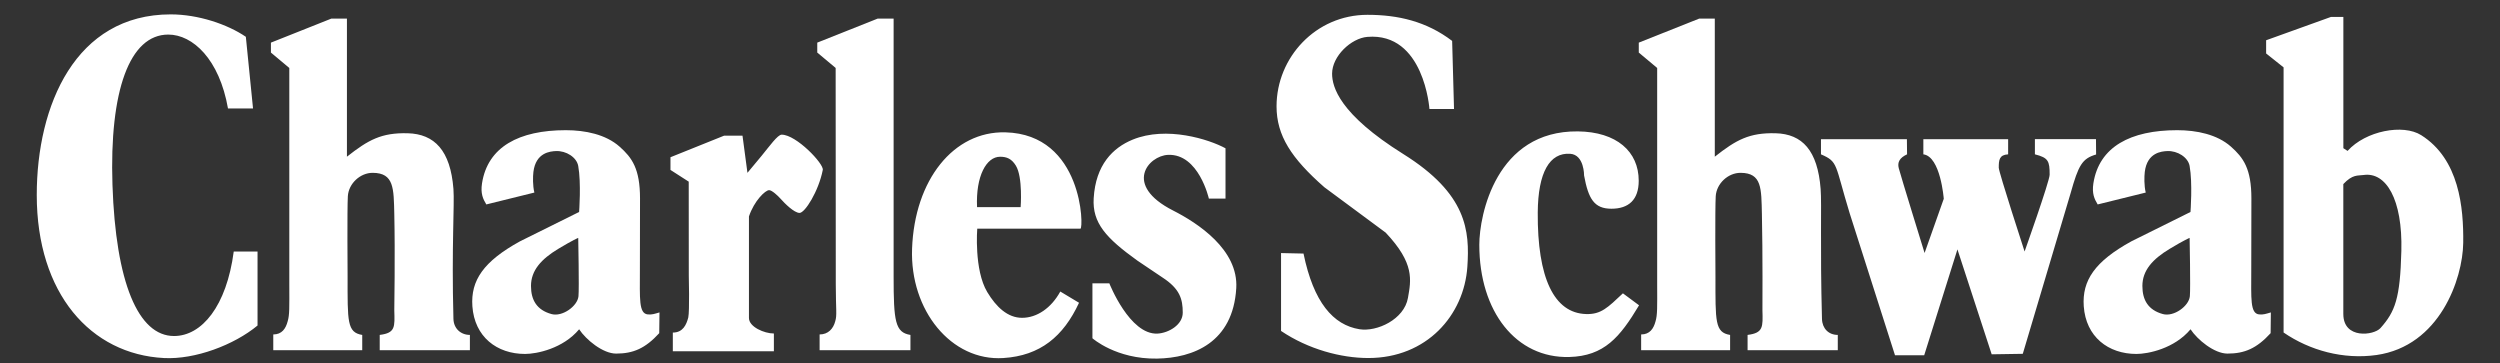 <!-- <?xml version="1.0" encoding="utf-8"?>
<svg xmlns="http://www.w3.org/2000/svg" x="0px" y="0px"	width="250px" height="250px">
<rect fill="#00A0DF" width="250" height="250"/>
<path fill="#FFFFFF" d="M217.2,113.3c0,6-7.3,11.4-13,11.4c-3.8,0-7.1-2.7-7.1-4.3c0-1,0.3-3.9,1.7-3.9c1,0,1.9,0.8,2.9,1.7
	c1.4,1.3,3.1,2.8,5.6,2.8c2.5,0,5.1-1.7,5.1-4.5c0-1.7-1.3-3.3-2.7-5.2c-1.8-2.3-3.9-5-3.9-8.4c0-6.2,6.2-14.2,13.2-14.2
	c3.1,0,4.9,1.8,4.9,3.5c0,1.4-1.5,3.2-3.2,3.2c-1.3,0-2.3-0.5-3.3-0.9c-1-0.4-2-0.9-3.2-0.9c-2.4,0-4,1.8-4,4.6
	c0,2.1,1.5,4.1,3.1,6.2C215.1,107,217.2,109.9,217.2,113.3 M64.7,69.3c-0.1,0-0.3,0.2-0.3,0.3v1.7c0,0.1,0.1,0.2,0.2,0.3
	c0,0,1,0.1,1,0.1l1.3,0.1c1.7,0.3,2.1,0.6,2.1,1.4c0,1.4-1.6,5.9-3.8,12.1l-2,5.6c-1.7,5-4.4,11.9-6.7,18c-2.8,7.3-5,13-5,13.8
	c0,0.9,0.5,1.2,2.6,1.2c2.3,0,3.3-0.4,3.5-1.2c3.9-12.9,14.7-27.6,20.3-27.6c1.8,0,2.4,0.6,2.4,2.4c0,2.9-2.4,8.3-4.8,13.5
	c-2.1,4.6-4,8.9-4,11c0,1.9,0.9,2.9,2.5,2.9c5.5,0,9.7-5,13.1-9l0.5-0.6c0,0,0.1-0.2,0.1-0.2l-0.1-0.2c0,0-1.1-1.4-1.1-1.4
	c0,0-0.1-0.1-0.2-0.1c-0.1,0-0.2,0-0.2,0.1c-1.9,2-5.1,5-6,5.1c-0.3,0-0.4,0-0.5-0.1c-0.1-0.1-0.1-0.4-0.1-0.9
	c0.1-0.4,0.6-1.8,1.5-3.8c2.1-5.1,5.6-13.5,5.6-18.6c0-4-1.9-6.3-5.3-6.3c-6.8,0-12.2,7.7-14.8,11.4c-0.6,0.9-1.2,1.7-1.3,1.7
	c0,0-0.1,0-0.1,0c-0.1-0.2,0.3-1,1-2.6c0.7-1.7,1.8-4.3,3.4-8.2c5.1-13.2,7.2-20.3,7.2-20.9c0-0.8-0.7-0.9-1.5-0.9H64.7z
	 M49.8,116.6c0-0.1,0-0.2,0-0.3c0,0-1.2-1.2-1.2-1.2c0-0.1-0.1-0.1-0.2-0.1c-0.1,0-0.1,0-0.2,0.1c0,0-0.1,0.1-0.1,0.1
	c-2.1,1.9-6.2,5.2-9.8,5.5c-1.4,0.1-2.7-0.3-3.7-1.2c-1.2-1.1-1.9-2.7-2-4.8c-0.2-5.5,4.4-13.7,9-18.6c2.5-2.6,4.8-4,6.4-4
	c1.9,0,3.1,1.4,4.3,2.8c1,1.2,2,2.4,3.4,2.4c0.5,0,1.1-0.3,1.6-0.7c0.5-0.5,0.7-1.2,0.7-1.9C58,92.4,56,89,51.1,88.9
	c-5.6-0.1-12.5,3.3-17.7,8.6c-4.9,5.1-7.5,11.1-7.2,17c0.2,4.9,2.9,10.2,9.7,10.2C42.8,124.7,48.8,118.5,49.8,116.6 M139.8,104
	c-0.1,0.3-0.5,1.1-0.6,1c0,0-0.1,0-0.1,0c0,0,0-0.3,0-0.3c0-0.3,0.4-1.8,0.8-3.6c0.8-3.4,1.9-8.1,1.9-9.5c0-1.8-1-2.7-2.7-2.7
	c-3.7,0-9.3,6.1-11.2,9.3c0,0-0.1,0.1-0.1,0.1c0,0,0,0,0,0c0,0.1,0,0.1,0.1,0.2l1.1,1.1c0,0.1,0.1,0.1,0.2,0.1
	c0.1,0,0.2-0.1,0.2-0.1c0,0,0.3-0.4,0.3-0.4c0,0,0.3-0.4,0.3-0.4c1.2-1.6,3.8-4.8,5.2-4.8c0.7,0,1.1,0.7,1.1,2
	c0,3.3-3.6,13.2-6,19.8c-1.3,3.7-2.3,6.4-2.3,6.9c0,0.7,0.3,1,0.9,1h3.1c0.6,0,0.9-0.4,1.3-1.4c0,0,1.5-3.6,2.4-5.4
	c6.1-12.5,9.5-18.9,12.1-21.4c1.7-1.7,2.9-2.4,3.8-2.4c0.7,0,1.1,0.6,1.6,1.1c0.5,0.6,1,1.2,1.9,1.3c0.6,0,1.2-0.2,1.7-0.6
	c0.8-0.7,1.2-2,1.2-3.3c0-2.3-1.6-3.1-3-3.1C149.5,88.8,145.4,93,139.8,104 M120.6,88.2c0.2-0.1,0.5,0,0.8,0.2c0,0,0.1,0,0.1,0.1
	l2.1,1.4h0c0.5,0.2,0.5,0.8,0.5,0.9c-0.1,0.7-1.7,5.1-3.7,10.2c-2.6,6.9-5.9,15.5-6,17.1c0,0.6,0,0.9,0.2,1c0.1,0.1,0.3,0.2,0.6,0.2
	c1.2,0,3.2-2.5,4.8-4.4l1.2-1.5c0.1-0.1,0.3-0.1,0.4,0l1.2,1.4l0.1,0.2c0,0-0.1,0.2-0.1,0.1c-1.7,2.6-6.4,9.5-11.8,9.6
	c-1,0-1.7-0.2-2.2-0.8c-0.6-0.6-0.9-1.5-0.9-2.8c0-2.6,1.3-5.5,2-7l0.4-1c0.1-0.2,0.1-0.3,0-0.4c0,0-0.1,0-0.1,0
	c-0.2,0-1.4,2.1-1.4,2.1c-5.7,8.7-10.2,9.8-13.5,9.8c-2.7,0-5.3-2.2-5.3-7.1c0-7.2,8.1-28,23.6-28c1.4,0,2.4,0.2,3.2,0.4
	c0.6,0.1,1.1,0.2,1.6,0.2c0.6,0,0.9-0.5,1.2-1C119.8,88.8,120.1,88.4,120.6,88.2 M96,115.9c0,2.9,0.8,3.4,2.3,3.4
	c6.8,0,17.8-19.2,17.8-23.3c0-2.7-1.5-4.2-4.1-4.2C104,91.8,96,105.8,96,115.9 M170.9,114.9c0-12.6,14.1-26,24-26
	c4.7,0,7.2,2.9,7.2,5.6c0,6.6-10.8,9.4-16.6,9.4l-3.3-0.1c0,0-0.5,0-0.6,0c0,0.1-0.2,0.3-0.2,0.3c-1.6,2.4-3.7,5.7-3.7,10.1
	c0,3.6,2.2,5.9,5.7,5.9c2.9,0,6.8-2.9,8.9-4.5l0.9-0.6c0.1-0.1,0.3-0.1,0.4,0l1,1.3l0,0c0.1,0.1,0.1,0.2,0,0.3
	c-1.6,2.1-8.3,8.1-14.6,8.1C174.7,124.7,170.9,120.7,170.9,114.9 M193.8,91.1c-4.3,0-8.9,7-10.5,9.9c8.6-0.1,13.5-2.7,13.5-6.9
	C196.8,92.4,195.5,91.1,193.8,91.1 M168,115.3c0.1-0.1,0-0.3,0-0.3c0-0.1-1.2-1.5-1.2-1.5c-0.1-0.1-0.1-0.1-0.2-0.1
	c-0.1,0-0.2,0-0.2,0.1l-0.4,0.4c-3,3.3-4.7,5.2-6.1,5.2c-0.2,0-0.4,0-0.6-0.2c-0.2-0.2-0.3-0.6-0.3-1c0.1-1.9,3.1-10.6,9.2-26.6
	l4.4-11.5c2.3-6,3.5-9,3.5-9.4c0-0.3-0.1-0.5-0.2-0.6c-0.2-0.2-0.6-0.3-1.2-0.3h-10.4c-0.2,0-0.3,0.1-0.3,0.3c0,0-0.1,1.7-0.1,1.7
	c0,0.1,0.1,0.3,0.2,0.3c0,0,2.3,0.2,2.3,0.2c1.5,0.3,2.1,0.7,2,1.7c-0.1,1.5-6.8,18.1-6.8,18.1c-3.6,9-9.7,24.5-9.8,28.2
	c-0.1,1.6,0.3,2.9,1.1,3.8c0.7,0.8,1.8,1.1,3.1,1.1c4.2,0,8.4-5.3,11.2-8.8L168,115.3L168,115.3z M26.2,146.6c0,4.9,3.9,7.5,7.6,9.5
	l1.6,0.8c3.8,1.9,5.3,3.8,5.3,6.7c0,3.3-2.1,5.7-5.2,5.7c-4.9,0-7.7-5.1-8.9-8.2l0-0.1l-1.7,0.6l0,0.1c0.5,3.1,1.1,6.5,1.5,7.8l0,0
	l0.8,0.3l2.2,0.8c1.5,0.5,3.3,0.9,5.1,0.9c6.9,0,11.6-4.2,11.6-10.3c0-5.7-4.4-8.3-7.6-9.8l-1.3-0.6c-4.2-1.9-5.9-3.8-5.9-6.4
	c0-2.6,1.6-5.2,5.1-5.2c4.1,0,5.7,3.2,6.7,6.4l0,0.1l1.8-0.3l0-0.1c-0.4-2.5-0.8-4.7-1-6.8l0-0.1l-1.2-0.4l-1-0.3
	c-1.3-0.5-3-0.7-4.6-0.7C30.7,136.9,26.2,140.9,26.2,146.6 M49.9,154.7c0,8.3,5.8,16.7,18.7,16.7c3.3,0,7.7-1,9.5-1.5
	c0.9-2,2.1-6.3,2.6-8.5l0-0.1l-1.6-0.3l0,0.1c-2.6,5.3-5.1,8.2-10.6,8.2c-7.1,0-11.9-6.4-11.9-15.8c0-6.6,3.1-14.3,11.9-14.3
	c5.2,0,8,2.2,9.4,7.4l0,0.1l1.6-0.2l-0.2-2.3l-0.7-5.9h-0.1l-0.9-0.2c-1.7-0.4-4.6-1.1-8.2-1.1C58,136.9,49.9,144.2,49.9,154.7
	 M118.5,137.6h-14.4v1.6l0.1,0c3.7,0.3,4.2,0.5,4.2,6.1v6.7H93.1v-6.7c0-5.5,0.5-5.8,4.1-6.1l0.1,0v-1.6H82.7v1.6l0.1,0
	c4.3,0.3,4.6,0.7,4.6,6.1V163c0,5.3-0.3,5.8-4.4,6.1l-0.1,0v1.6h14.6v-1.6l-0.1,0c-3.8-0.3-4.3-0.6-4.3-6.1v-8.5h15.2v8.5
	c0,5.4-0.3,5.8-4.6,6.1l-0.1,0v1.6h14.8v-1.6l-0.1,0c-3.8-0.3-4.3-0.5-4.3-6.1v-17.7c0-5.4,0.3-5.8,4.3-6.1l0.1,0L118.5,137.6
	L118.5,137.6z M169.2,137.6h-11.7v1.6l1.8,0.1c1,0.1,1.5,0.3,1.8,0.7c0.2,0.2,0.2,0.5,0.2,1c0,0.5-0.1,1.3-0.4,2.3
	c-0.1,0.5-2.9,11.4-5.1,18.8c-0.4-1-8.8-23.9-8.8-23.9l0-0.1H145c0,0-7.5,23.6-7.6,24c-0.3-1.1-5.9-19.6-5.9-19.6
	c-0.2-0.7-0.3-1.3-0.3-1.7c0-0.3,0.1-0.6,0.2-0.7c0.3-0.4,0.8-0.6,1.7-0.7c0,0,1.6-0.1,1.6-0.1v-0.1v-1.5h-13.8v1.6l0.1,0
	c2.7,0.3,3.5,0.6,4.9,4.9l8.3,27h2.4c0,0,7.8-23.3,7.8-23.6c0.4,1,8.6,23.5,8.6,23.5l0,0.1h2.4l0-0.1c4.7-15.6,8.5-26.6,8.5-26.7
	c1.7-4.6,2.1-4.8,5.2-5.1l0.1,0L169.2,137.6L169.2,137.6z M177.8,145.6c0,0.1-3.8,10.7-3.9,10.9h7.8
	C181.6,156.3,177.9,145.7,177.8,145.6L177.8,145.6z M190.6,164c1.7,4.6,2.5,4.8,5.3,5.1l0.1,0v1.6h-13.5v-1.6l1.5-0.2
	c0.9-0.1,1.4-0.3,1.6-0.6c0.1-0.1,0.1-0.3,0.1-0.5c0-0.4-0.1-0.8-0.3-1.5c-0.5-1.5-1.7-4.5-2.7-7.2h-9.3c-0.6,1.3-1.3,3.6-2,5.6
	l-0.3,0.8c-0.3,0.9-0.4,1.5-0.4,2c0,0.3,0.1,0.5,0.2,0.7c0.3,0.4,0.8,0.6,1.9,0.7l1.5,0.2v1.6h-11.4v-1.6l0.1,0
	c3.1-0.4,3.6-0.6,5.4-5.1l10.3-26.5l2.1-0.2l0.1,0l3.4,9.2L190.6,164z M208.1,152h1.9c4.5,0,7-2.2,7-6.2c0-5.6-4.8-6.1-6.3-6.1
	c-1.6,0-2.2,0.2-2.3,0.2c-0.4,0.2-0.4,1.1-0.4,2.2V152z M212.4,137.6c3.8,0,5.9,0.4,7.8,1.7c1.9,1.3,2.9,3.2,2.9,5.8
	c0,4.6-4.5,6.8-7,7.3c5.6,0.8,8.9,3.9,8.9,8.5c0,3.3-1.5,5.8-4.6,7.7c-2.2,1.3-5.7,2-9.7,2H198v-1.6l0.1,0c3.8-0.3,4.3-0.6,4.3-6.1
	v-17.7c0-5.5-0.4-5.8-4-6.1l-0.1,0v-1.6h0.1H212.4z M208.1,154v8.9c0,2.5,0.2,4.1,1,4.9c0.5,0.5,1.3,0.7,2.8,0.7
	c3.2,0,6.7-1.8,6.7-7c0-4.8-3.2-7.5-8.8-7.5H208.1z"/>
</svg> -->

<svg xmlns="http://www.w3.org/2000/svg" fill="white" viewBox="0 82 192.756 28"><rect x="0" y="82" width="192.756" height="28" fill="#333333" stroke="none"/><g fill-rule="evenodd" clip-rule="evenodd"><path fill="#fff" fill-opacity="0" d="M0 0h192.756v192.756H0V0z"/><path d="M19.857 101.391v5.707c-1.808 1.5-4.817 2.633-7.211 2.508-5.648-.287-9.812-4.967-9.812-12.57 0-6.924 2.988-13.927 10.328-13.927 2.103 0 4.354.75 5.793 1.728l.554 5.525h-1.931c-.664-3.801-2.721-5.696-4.603-5.696-2.982 0-4.544 4.322-4.304 11.584.25 7.525 1.98 11.658 4.747 11.658 2.139 0 4.05-2.299 4.604-6.516h1.835v-.001zM26.8 103.318c0 3.463-.051 4.316 1.129 4.506v1.178H21.07v-1.215c.664 0 .963-.449 1.111-1.016.147-.488.13-1.072.125-2.838V87.24l-1.417-1.186v-.767l4.662-1.854h1.198v10.649c1.651-1.301 2.665-1.86 4.691-1.807 2.054.055 3.292 1.322 3.521 4.293.092 1.191-.15 4.396 0 10.023.021.742.568 1.232 1.269 1.232v1.178h-6.953v-1.178c1.217-.152 1.16-.607 1.124-1.9 0 0 .069-4.389 0-7.418-.046-1.971-.012-3.175-1.667-3.179-.958-.002-1.852.821-1.914 1.8-.059.958-.02 6.192-.02 6.192zM51.695 95.102v-.979l4.132-1.661h1.422l.381 2.864s.54-.643 1.093-1.314c.604-.735 1.237-1.629 1.545-1.629 1.13 0 3.262 2.252 3.171 2.718-.322 1.645-1.384 3.334-1.8 3.317-.417-.02-1.111-.703-1.478-1.117-.179-.201-.642-.639-.861-.639-.295 0-1.148.82-1.554 2.025V106.519c0 .688 1.185 1.195 1.922 1.195v1.367h-7.792v-1.439c.774 0 1.043-.594 1.191-1.16.11-.49.04-3.236.04-3.236l-.005-7.24-1.407-.904zM83.196 105.344c-1.21 2.604-2.994 4.082-5.835 4.262-4.013.258-7.211-3.678-7.038-8.432.193-5.312 3.203-9.066 7.185-8.971 6.006.144 6.056 7.43 5.796 7.43h-7.956s-.254 3.174.77 4.883c.698 1.164 1.58 1.988 2.686 1.988 1.144 0 2.248-.75 2.948-2.027l1.444.867zM78.325 94.77c-.325-.529-.7-.685-1.216-.685-1.052 0-1.883 1.488-1.776 3.884h3.361s.179-2.31-.369-3.199zM84.229 103.844h1.303s1.563 3.984 3.716 3.877c.847-.045 1.945-.672 1.945-1.613 0-1.053-.227-1.842-1.555-2.707l-1.955-1.316c-2.401-1.73-3.473-2.891-3.357-4.805.155-2.571 1.471-3.884 3.002-4.513 2.613-1.073 5.904-.021 7.162.667v3.879h-1.283s-.778-3.473-3.148-3.373c-1.504.063-3.486 2.324.394 4.294 1.882.957 5.043 3.008 4.866 5.988-.25 4.184-3.312 5.381-6.115 5.426-3.156.051-4.975-1.568-4.975-1.568v-4.236zM100.504 101.551c.775 3.764 2.289 5.508 4.314 5.834 1.348.215 3.447-.756 3.738-2.414.242-1.387.527-2.658-1.717-5.035l-4.73-3.501c-2.543-2.233-3.684-3.98-3.684-6.238 0-3.764 3.021-7.054 7.004-7.054 2.361 0 4.545.5 6.535 2.011l.145 5.253h-1.895s-.404-5.923-4.787-5.563c-1.25.104-2.719 1.483-2.719 2.838 0 1.017.564 3.117 5.486 6.193 4.922 3.076 5.129 5.914 4.943 8.695-.254 3.74-3.137 7.035-7.635 7.035-2.104 0-4.627-.672-6.73-2.088v-6.004l1.732.038zM126.375 105.539c-1.475 2.465-2.689 3.914-5.381 3.986-4.094.109-6.936-3.494-6.936-8.65 0-2.291 1.293-8.817 7.6-8.745 2.986.035 4.691 1.548 4.691 3.806 0 1.466-.775 2.157-2.104 2.157s-1.777-.758-2.109-2.563c0 0 .021-1.601-1.074-1.673-1.578-.104-2.475 1.421-2.498 4.525-.035 5.051 1.254 7.762 3.73 7.832 1.145.035 1.658-.488 2.836-1.598l1.245.923zM153.564 109.318l-2.641-8.09-2.562 8.162h-2.252l-3.5-10.963c-1.162-3.814-.859-3.937-2.207-4.527v-1.169h6.625l.012 1.169c-.572.264-.758.61-.641 1.065.139.549 1.992 6.542 1.992 6.542l1.479-4.18s-.244-3.259-1.574-3.427v-1.169h6.537V93.9c-.68.038-.723.43-.723 1.031 0 .34 1.992 6.46 1.992 6.46s1.932-5.432 1.932-5.921c0-1.054-.098-1.307-1.137-1.571V92.73h4.709l.01 1.182c-1.072.312-1.357.811-1.969 2.995l-3.684 12.373-2.398.038zM180.68 93.427l.322.208c1.404-1.555 4.281-2.094 5.676-1.215 2.934 1.847 3.277 5.574 3.242 8.31-.037 2.787-1.818 7.951-6.688 8.643-2.547.359-5.135-.344-7.162-1.736V87.194l-1.346-1.072v-1.018l5.002-1.8h.953v10.123h.001zm-.004 12.786c0 1.957 2.357 1.652 2.863 1.084 1.129-1.266 1.52-2.283 1.611-5.951.102-3.979-1.178-6.106-2.916-5.853-.447.066-.836-.069-1.559.7v10.02h.001z"/><path d="M68.9 103.318c0 3.463.118 4.316 1.297 4.506v1.178h-7.003v-1.215c.664 0 1.058-.449 1.205-1.016.147-.488.046-.855.042-2.838l-.01-16.694-1.418-1.186v-.767l4.663-1.854H68.9v19.886zM50.828 107.689c-1.07 1.168-1.997 1.574-3.324 1.574-1.031 0-2.331-1.082-2.85-1.875-1.244 1.49-3.269 1.902-4.171 1.902-2.176 0-3.898-1.324-4.061-3.68-.138-1.99.861-3.457 3.665-5l4.564-2.266s.17-2.238-.068-3.55c-.121-.667-.93-1.181-1.722-1.146-.419.02-1.552.1-1.734 1.61-.042.348-.059 1.044.074 1.589l-3.705.916c-.258-.424-.452-.842-.332-1.623.436-2.828 2.869-4.102 6.459-4.102 1.5 0 3.08.323 4.146 1.267.962.853 1.578 1.702 1.578 3.998l-.01 5.564c0 2.146-.096 3.301.603 3.375.331.033.539-.047.908-.154l-.02 1.601zm-7.786-6.501c-1.306.787-2.101 1.658-2.101 2.861 0 1.092.454 1.855 1.579 2.166.843.234 2.01-.615 2.082-1.373.059-.623-.019-4.5-.019-4.5s-.379.146-1.541.846zM175.07 107.689c-1.07 1.168-1.996 1.574-3.326 1.574-1.029 0-2.33-1.082-2.848-1.875-1.244 1.49-3.27 1.902-4.172 1.902-2.176 0-3.898-1.324-4.062-3.68-.137-1.99.863-3.457 3.666-5l4.564-2.266s.17-2.238-.068-3.55c-.123-.667-.932-1.181-1.723-1.146-.42.02-1.553.1-1.734 1.61-.041.348-.059 1.044.074 1.589l-3.705.916c-.258-.424-.451-.842-.332-1.623.436-2.828 2.871-4.102 6.461-4.102 1.5 0 3.078.323 4.145 1.267.961.853 1.578 1.702 1.578 3.998l-.01 5.564c0 2.146-.098 3.301.602 3.375.332.033.541-.047.908-.154l-.018 1.601zm-7.785-6.501c-1.307.787-2.102 1.658-2.102 2.861 0 1.092.453 1.855 1.578 2.166.844.234 2.01-.615 2.082-1.373.059-.623-.018-4.5-.018-4.5s-.38.146-1.54.846zM132.266 103.318c0 3.463-.051 4.316 1.129 4.506v1.178h-6.859v-1.215c.664 0 .963-.449 1.111-1.016.146-.488.131-1.072.125-2.838V87.24l-1.418-1.186v-.767l4.662-1.854h1.199v10.649c1.65-1.301 2.664-1.86 4.691-1.807 2.053.055 3.24 1.322 3.469 4.293.092 1.191-.047 4.396.104 10.023.021.742.516 1.232 1.219 1.232v1.178h-6.955v-1.178c1.217-.152 1.182-.607 1.145-1.9 0 0 .027-4.389-.041-7.418-.047-1.971.01-3.175-1.646-3.179-.959-.002-1.852.821-1.914 1.8-.06.958-.021 6.192-.021 6.192z"/></g></svg>
